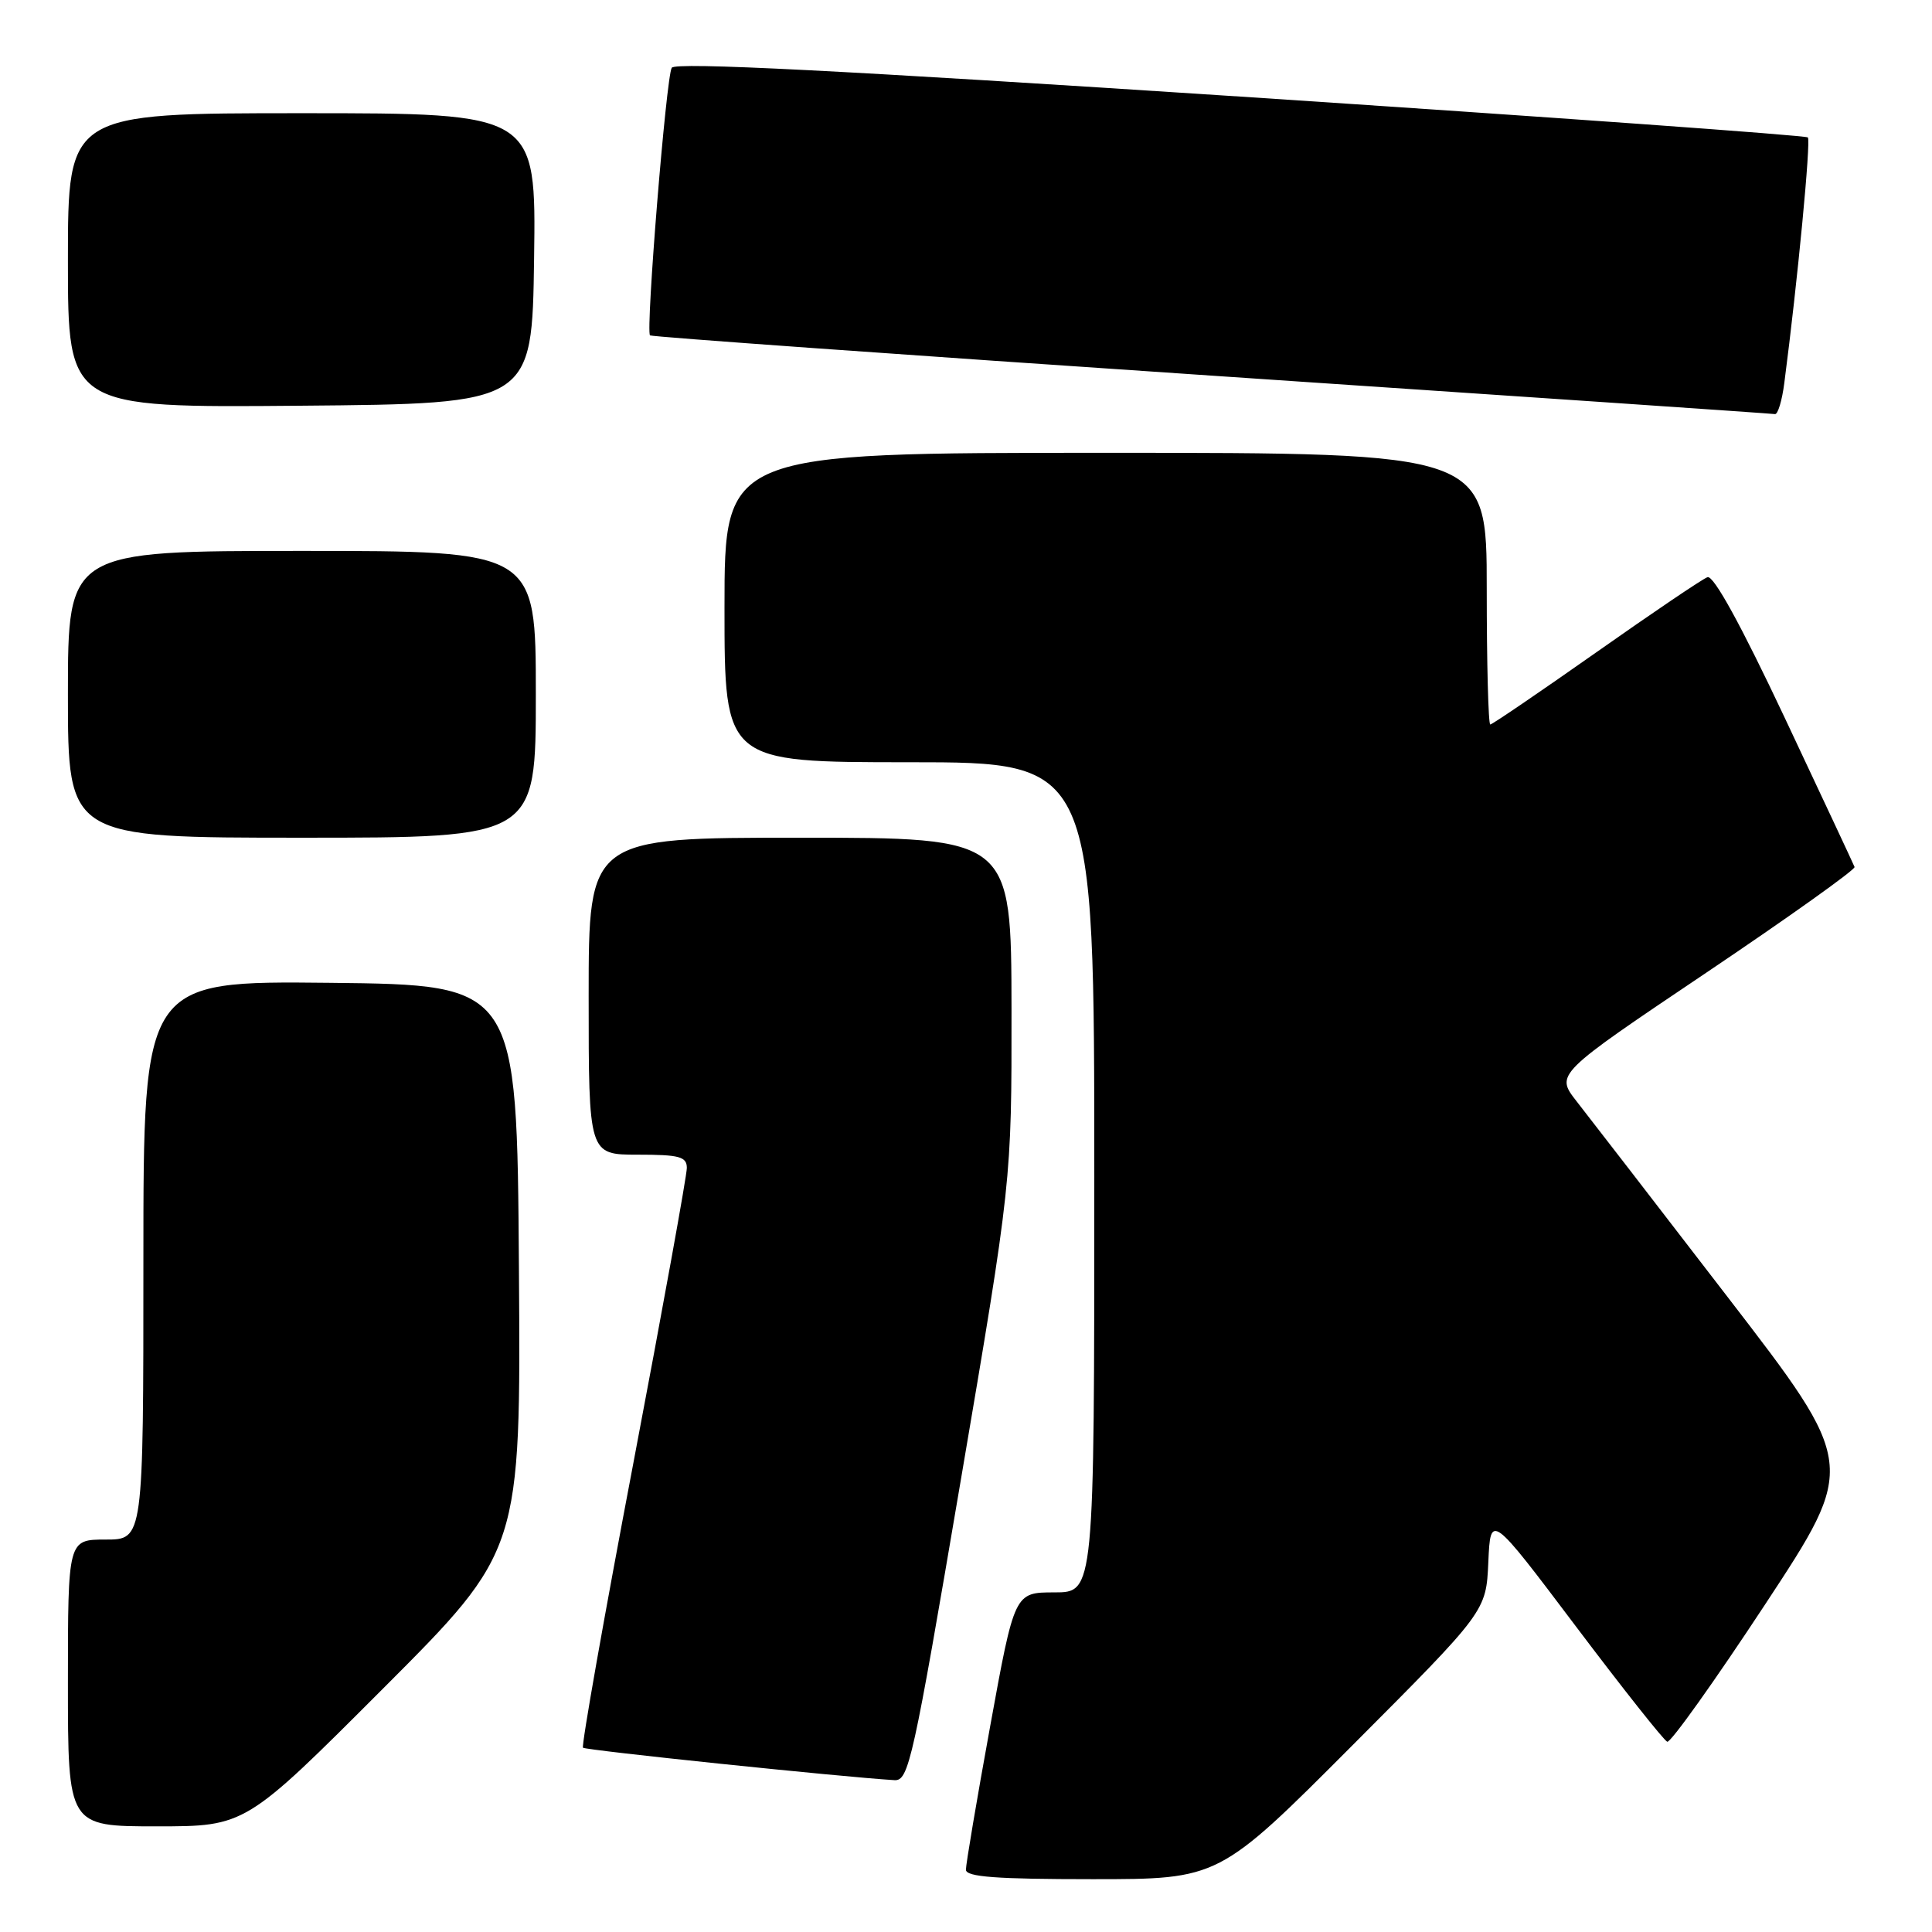 <?xml version="1.0" encoding="UTF-8" standalone="no"?>
<!DOCTYPE svg PUBLIC "-//W3C//DTD SVG 1.1//EN" "http://www.w3.org/Graphics/SVG/1.1/DTD/svg11.dtd" >
<svg xmlns="http://www.w3.org/2000/svg" xmlns:xlink="http://www.w3.org/1999/xlink" version="1.1" viewBox="0 0 256 256">
 <g >
 <path fill="currentColor"
d=" M 179.22 231.25 C 196.92 213.50 196.92 213.50 197.21 207.00 C 197.50 200.50 197.50 200.50 208.81 215.50 C 215.03 223.75 220.48 230.63 220.92 230.79 C 221.36 230.95 227.20 222.76 233.89 212.59 C 246.05 194.11 246.05 194.11 228.88 171.81 C 219.44 159.54 210.45 147.89 208.90 145.92 C 206.10 142.33 206.10 142.33 226.04 128.92 C 237.01 121.54 245.87 115.22 245.74 114.88 C 245.61 114.54 241.45 105.65 236.50 95.14 C 230.70 82.83 227.06 76.19 226.25 76.48 C 225.56 76.73 218.91 81.23 211.47 86.47 C 204.02 91.71 197.72 96.00 197.47 96.00 C 197.21 96.00 197.00 87.90 197.00 78.00 C 197.00 60.00 197.00 60.00 146.50 60.00 C 96.00 60.00 96.00 60.00 96.00 80.50 C 96.00 101.00 96.00 101.00 120.50 101.00 C 145.00 101.00 145.00 101.00 145.00 156.00 C 145.00 211.00 145.00 211.00 139.71 211.00 C 134.43 211.00 134.43 211.00 131.20 228.75 C 129.42 238.51 127.98 247.06 127.99 247.75 C 128.00 248.70 132.03 249.00 144.76 249.00 C 161.52 249.00 161.52 249.00 179.22 231.25 Z  M 50.77 223.73 C 69.02 205.46 69.02 205.46 68.76 167.98 C 68.50 130.50 68.50 130.50 43.75 130.23 C 19.00 129.97 19.00 129.97 19.00 166.98 C 19.00 204.00 19.00 204.00 14.00 204.00 C 9.00 204.00 9.00 204.00 9.00 223.00 C 9.00 242.00 9.00 242.00 20.76 242.00 C 32.52 242.00 32.52 242.00 50.77 223.73 Z  M 127.29 196.25 C 134.05 156.50 134.05 156.50 134.03 133.75 C 134.00 111.00 134.00 111.00 106.00 111.00 C 78.00 111.00 78.00 111.00 78.00 132.00 C 78.00 153.00 78.00 153.00 84.50 153.00 C 90.02 153.00 91.00 153.26 91.01 154.75 C 91.02 155.71 87.83 173.30 83.93 193.83 C 80.02 214.36 77.02 231.35 77.25 231.58 C 77.59 231.92 111.41 235.45 118.52 235.88 C 120.41 235.99 120.97 233.43 127.29 196.25 Z  M 71.00 92.00 C 71.00 73.00 71.00 73.00 40.00 73.00 C 9.00 73.00 9.00 73.00 9.00 92.00 C 9.00 111.00 9.00 111.00 40.00 111.00 C 71.00 111.00 71.00 111.00 71.00 92.00 Z  M 236.43 50.75 C 238.19 37.29 239.97 18.64 239.55 18.21 C 239.27 17.94 205.44 15.51 164.37 12.80 C 111.33 9.32 89.49 8.21 89.01 8.98 C 88.27 10.17 85.54 43.89 86.13 44.44 C 86.33 44.63 119.80 47.03 160.50 49.77 C 201.20 52.51 234.81 54.80 235.19 54.87 C 235.57 54.94 236.13 53.09 236.43 50.75 Z  M 70.77 34.25 C 71.04 15.00 71.04 15.00 40.02 15.00 C 9.00 15.00 9.00 15.00 9.00 34.51 C 9.00 54.03 9.00 54.03 39.75 53.76 C 70.50 53.50 70.50 53.50 70.77 34.25 Z "/>
</g>
</svg>